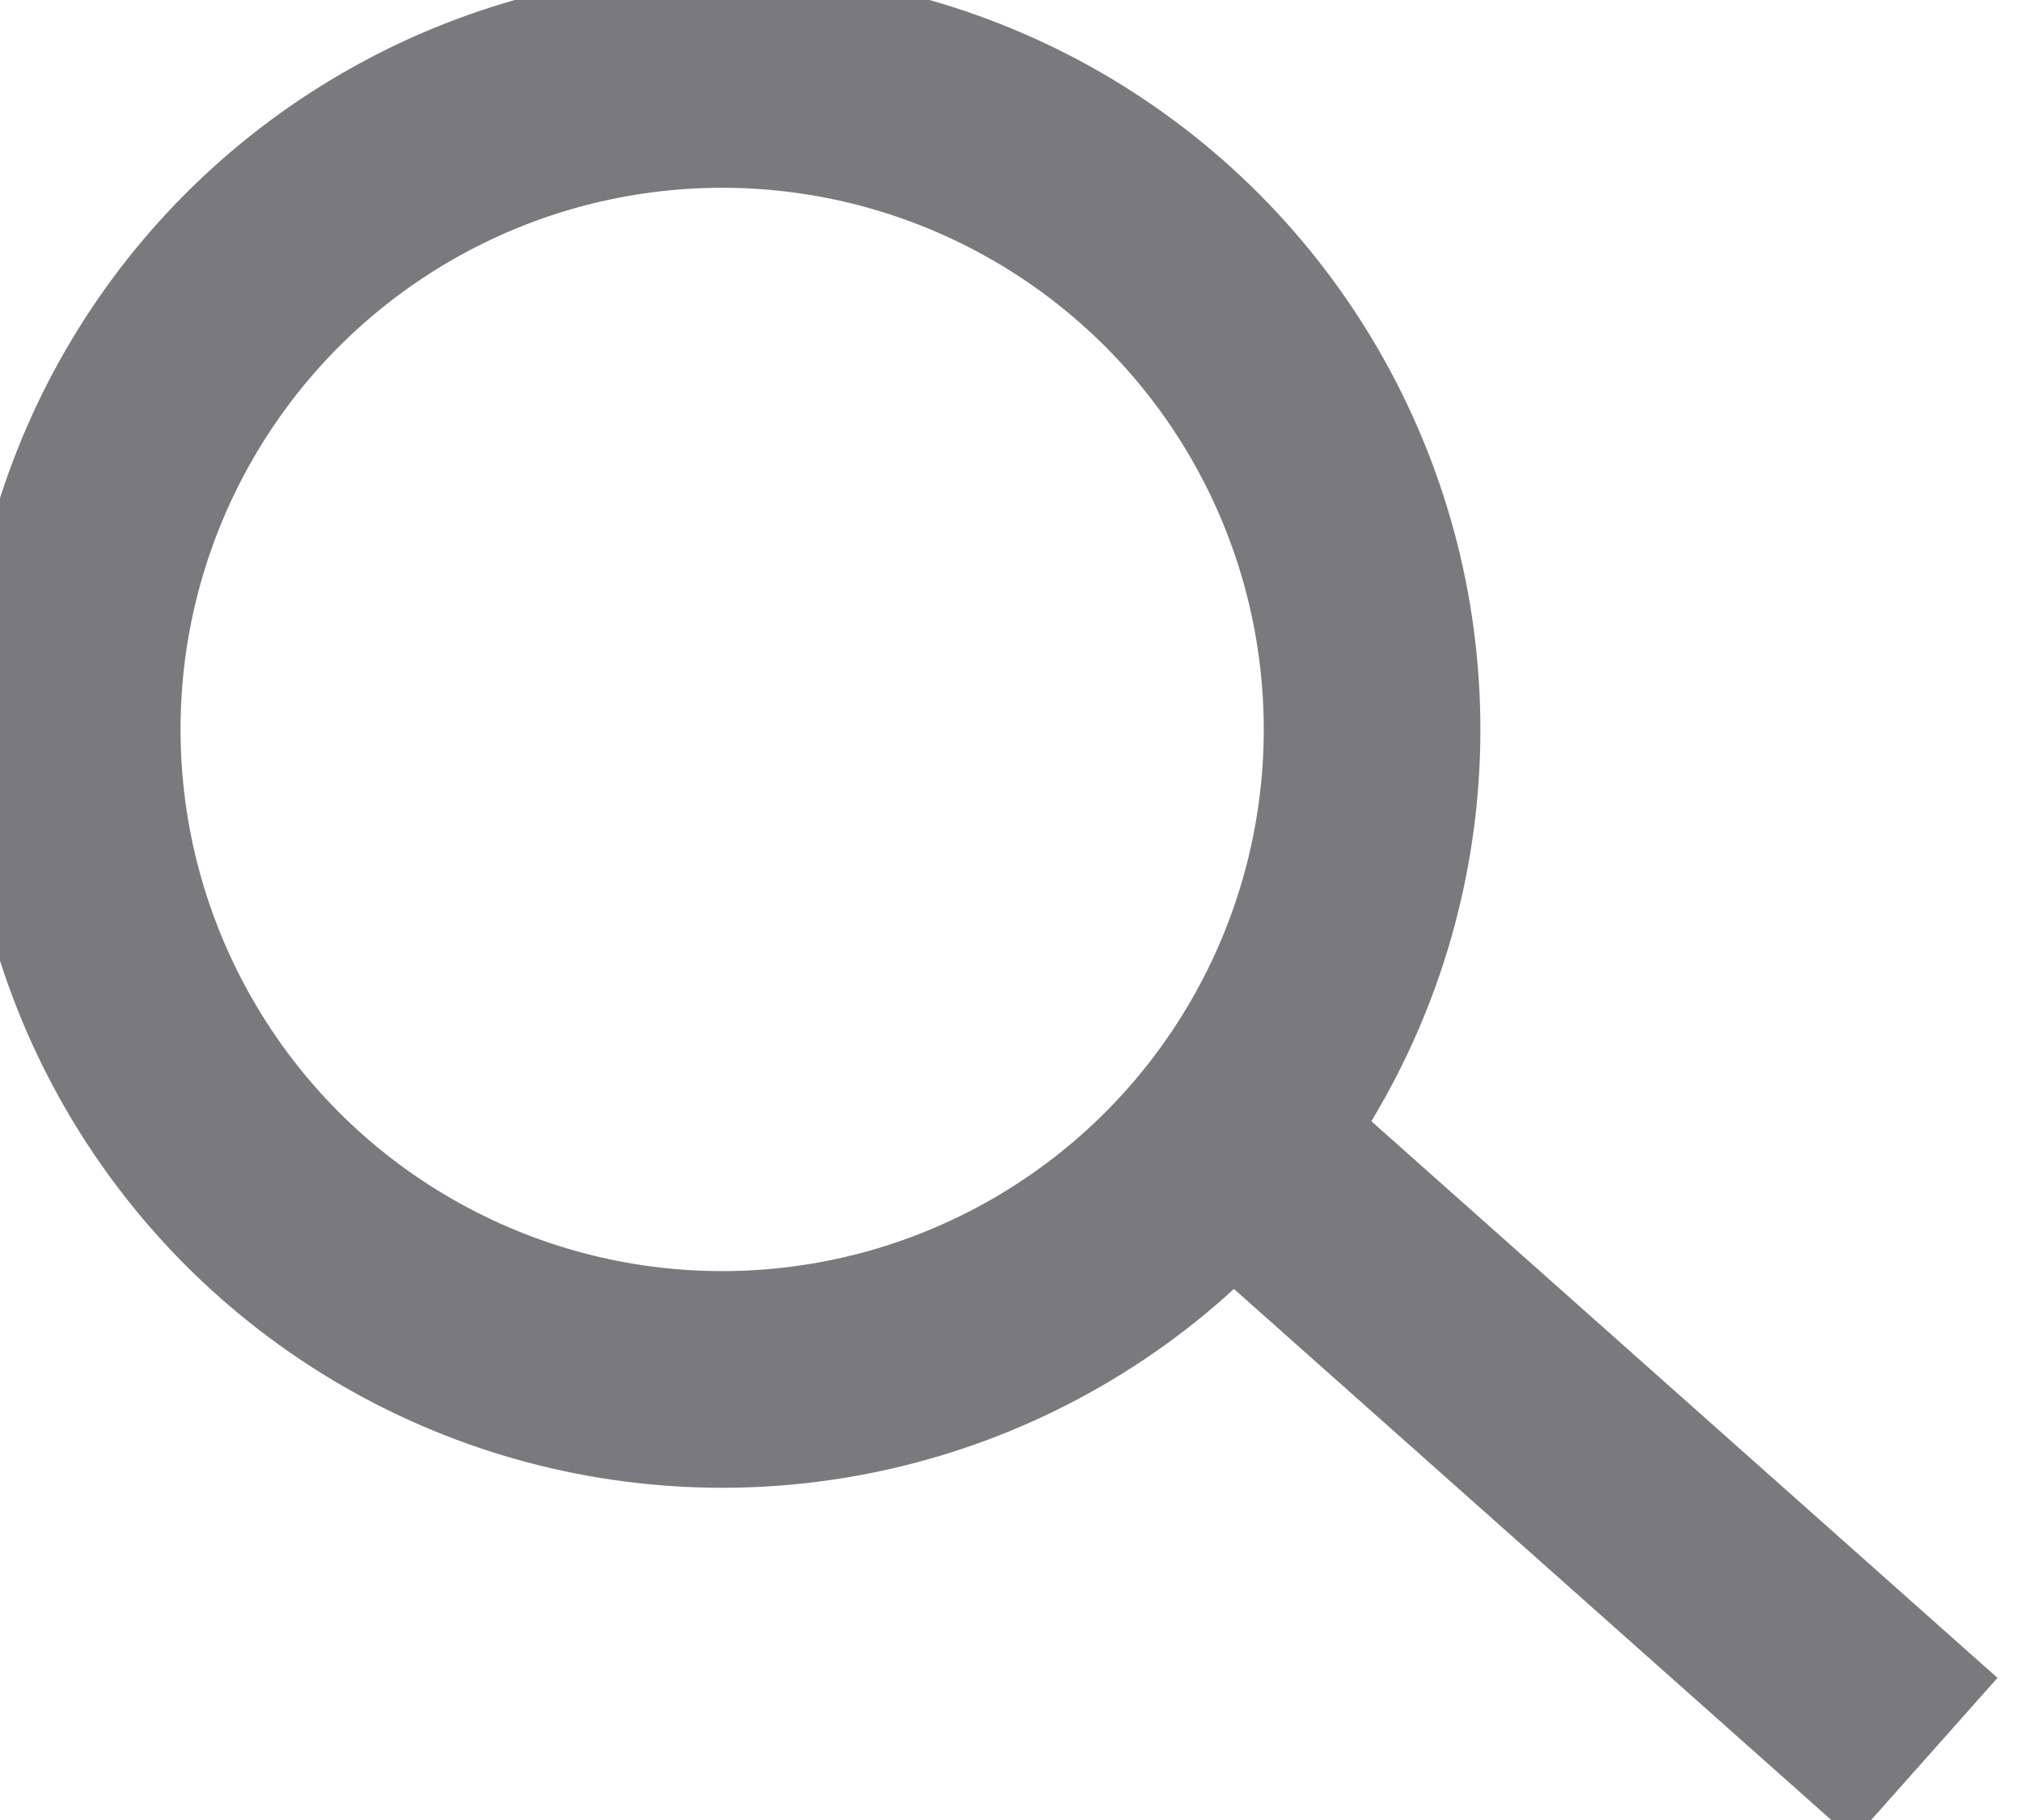 <svg width="30" height="27" viewBox="0 0 28 25" fill="none" xmlns="http://www.w3.org/2000/svg">
<circle cx="10" cy="10" r="9" stroke="#7A7A7E" stroke-width="3"/>
<line x1="17.664" y1="16.253" x2="26.664" y2="24.253" stroke="#7A7A7E" stroke-width="3"/>
</svg>
